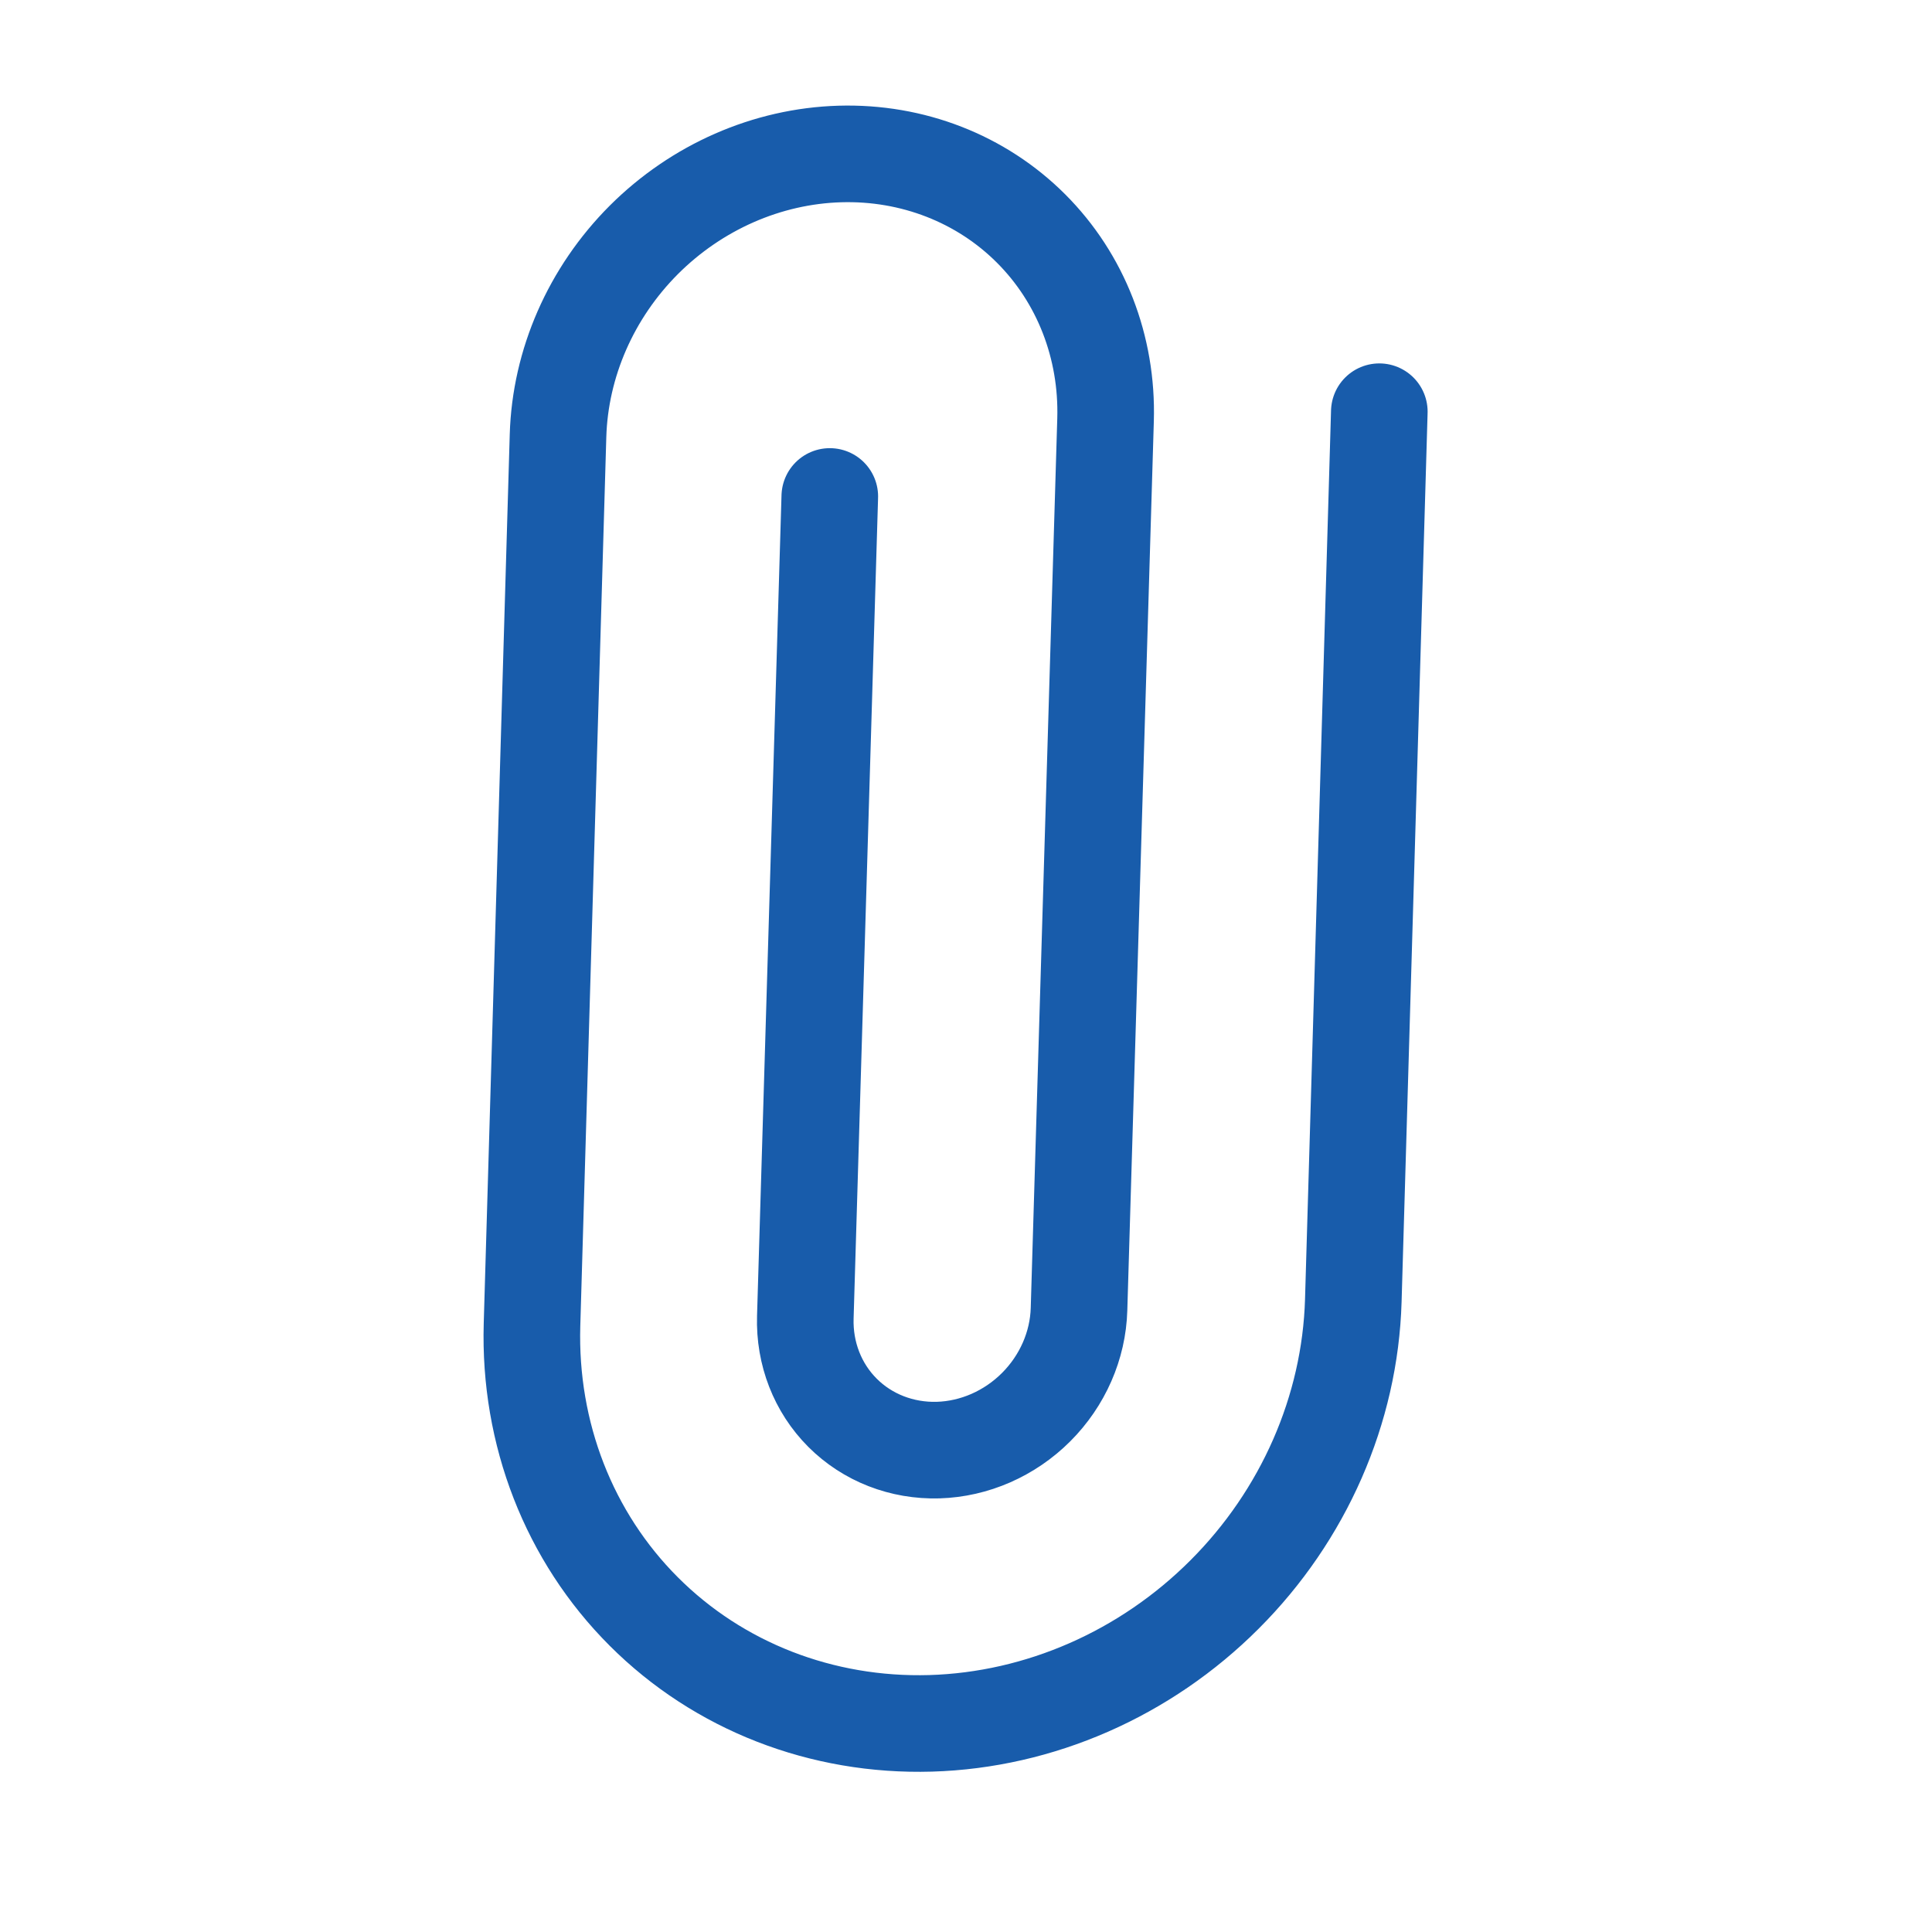 <svg width="30" height="30" viewBox="0 0 30 30" fill="none" xmlns="http://www.w3.org/2000/svg">
<g clip-path="url(#clip0_2902_17165)">
<path d="M21.418 6.393L21.014 20.197C20.964 21.888 20.245 23.53 19.014 24.76C17.784 25.991 16.142 26.71 14.451 26.76C12.76 26.809 11.158 26.185 9.997 25.024C8.836 23.864 8.212 22.261 8.261 20.57L8.665 6.766C8.698 5.639 9.178 4.545 9.998 3.724C10.819 2.904 11.913 2.424 13.041 2.391C14.168 2.358 15.236 2.774 16.01 3.548C16.784 4.322 17.2 5.39 17.167 6.518L16.755 20.329C16.739 20.893 16.499 21.44 16.089 21.85C15.678 22.261 15.131 22.5 14.568 22.517C14.004 22.533 13.47 22.325 13.083 21.938C12.696 21.551 12.488 21.017 12.505 20.454L12.885 7.709" stroke="#185CAB" stroke-width="1.5" stroke-linecap="round" stroke-linejoin="round"/>
</g>
<defs>
<clipPath id="clip0_2902_17165">
<rect width="30" height="30" fill="white"/>
</clipPath>
</defs>
</svg>
